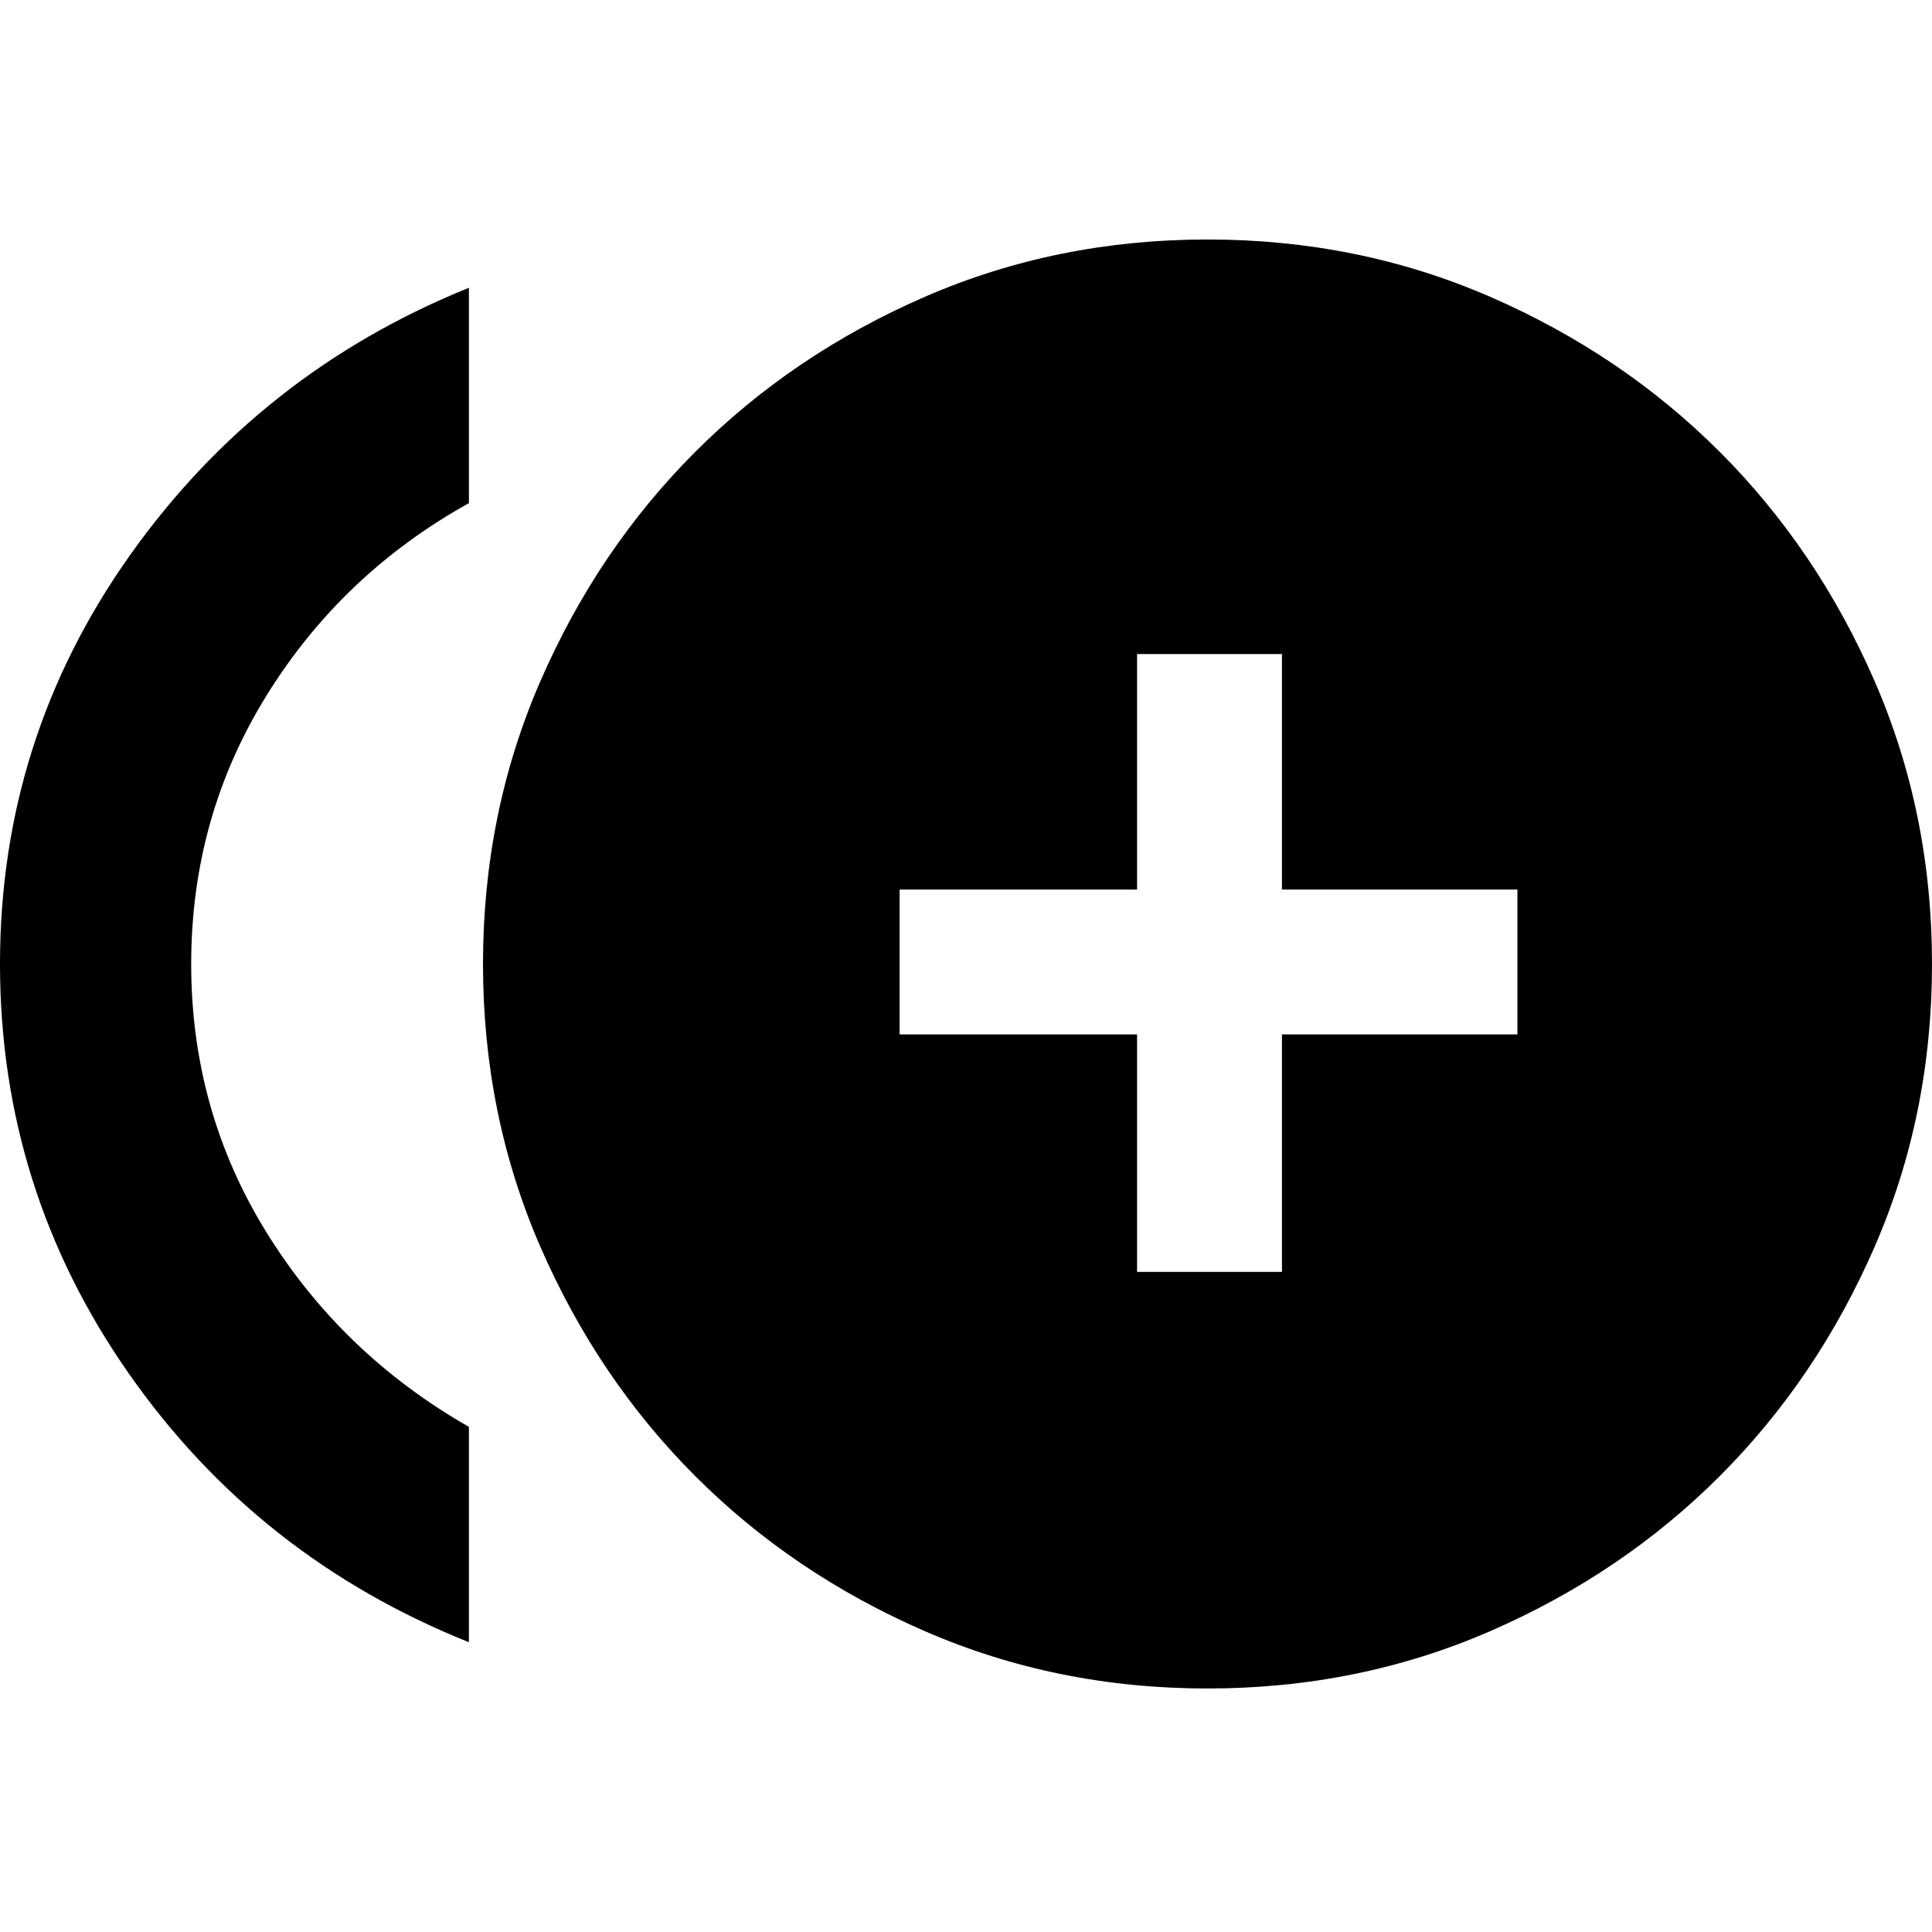 <svg xmlns="http://www.w3.org/2000/svg" height="48" width="48"><path d="M28.25 31.6H31.85V25.7H37.7V22.1H31.85V16.25H28.25V22.1H22.35V25.7H28.25ZM11.65 40.8Q6.4 38.7 3.2 34.125Q0 29.55 0 23.95Q0 18.35 3.225 13.8Q6.45 9.25 11.65 7.15V12.5Q8.5 14.25 6.625 17.275Q4.75 20.3 4.75 23.95Q4.75 27.6 6.625 30.625Q8.5 33.65 11.65 35.45ZM30 41.95Q26.25 41.95 22.975 40.525Q19.7 39.1 17.275 36.675Q14.85 34.25 13.425 30.975Q12 27.7 12 23.95Q12 20.2 13.425 16.925Q14.85 13.65 17.275 11.225Q19.7 8.8 22.975 7.375Q26.25 5.95 30 5.95Q33.75 5.95 37.025 7.375Q40.3 8.8 42.725 11.225Q45.15 13.65 46.575 16.925Q48 20.2 48 23.95Q48 27.7 46.575 30.975Q45.15 34.25 42.725 36.675Q40.3 39.1 37.025 40.525Q33.75 41.95 30 41.95Z"/></svg>